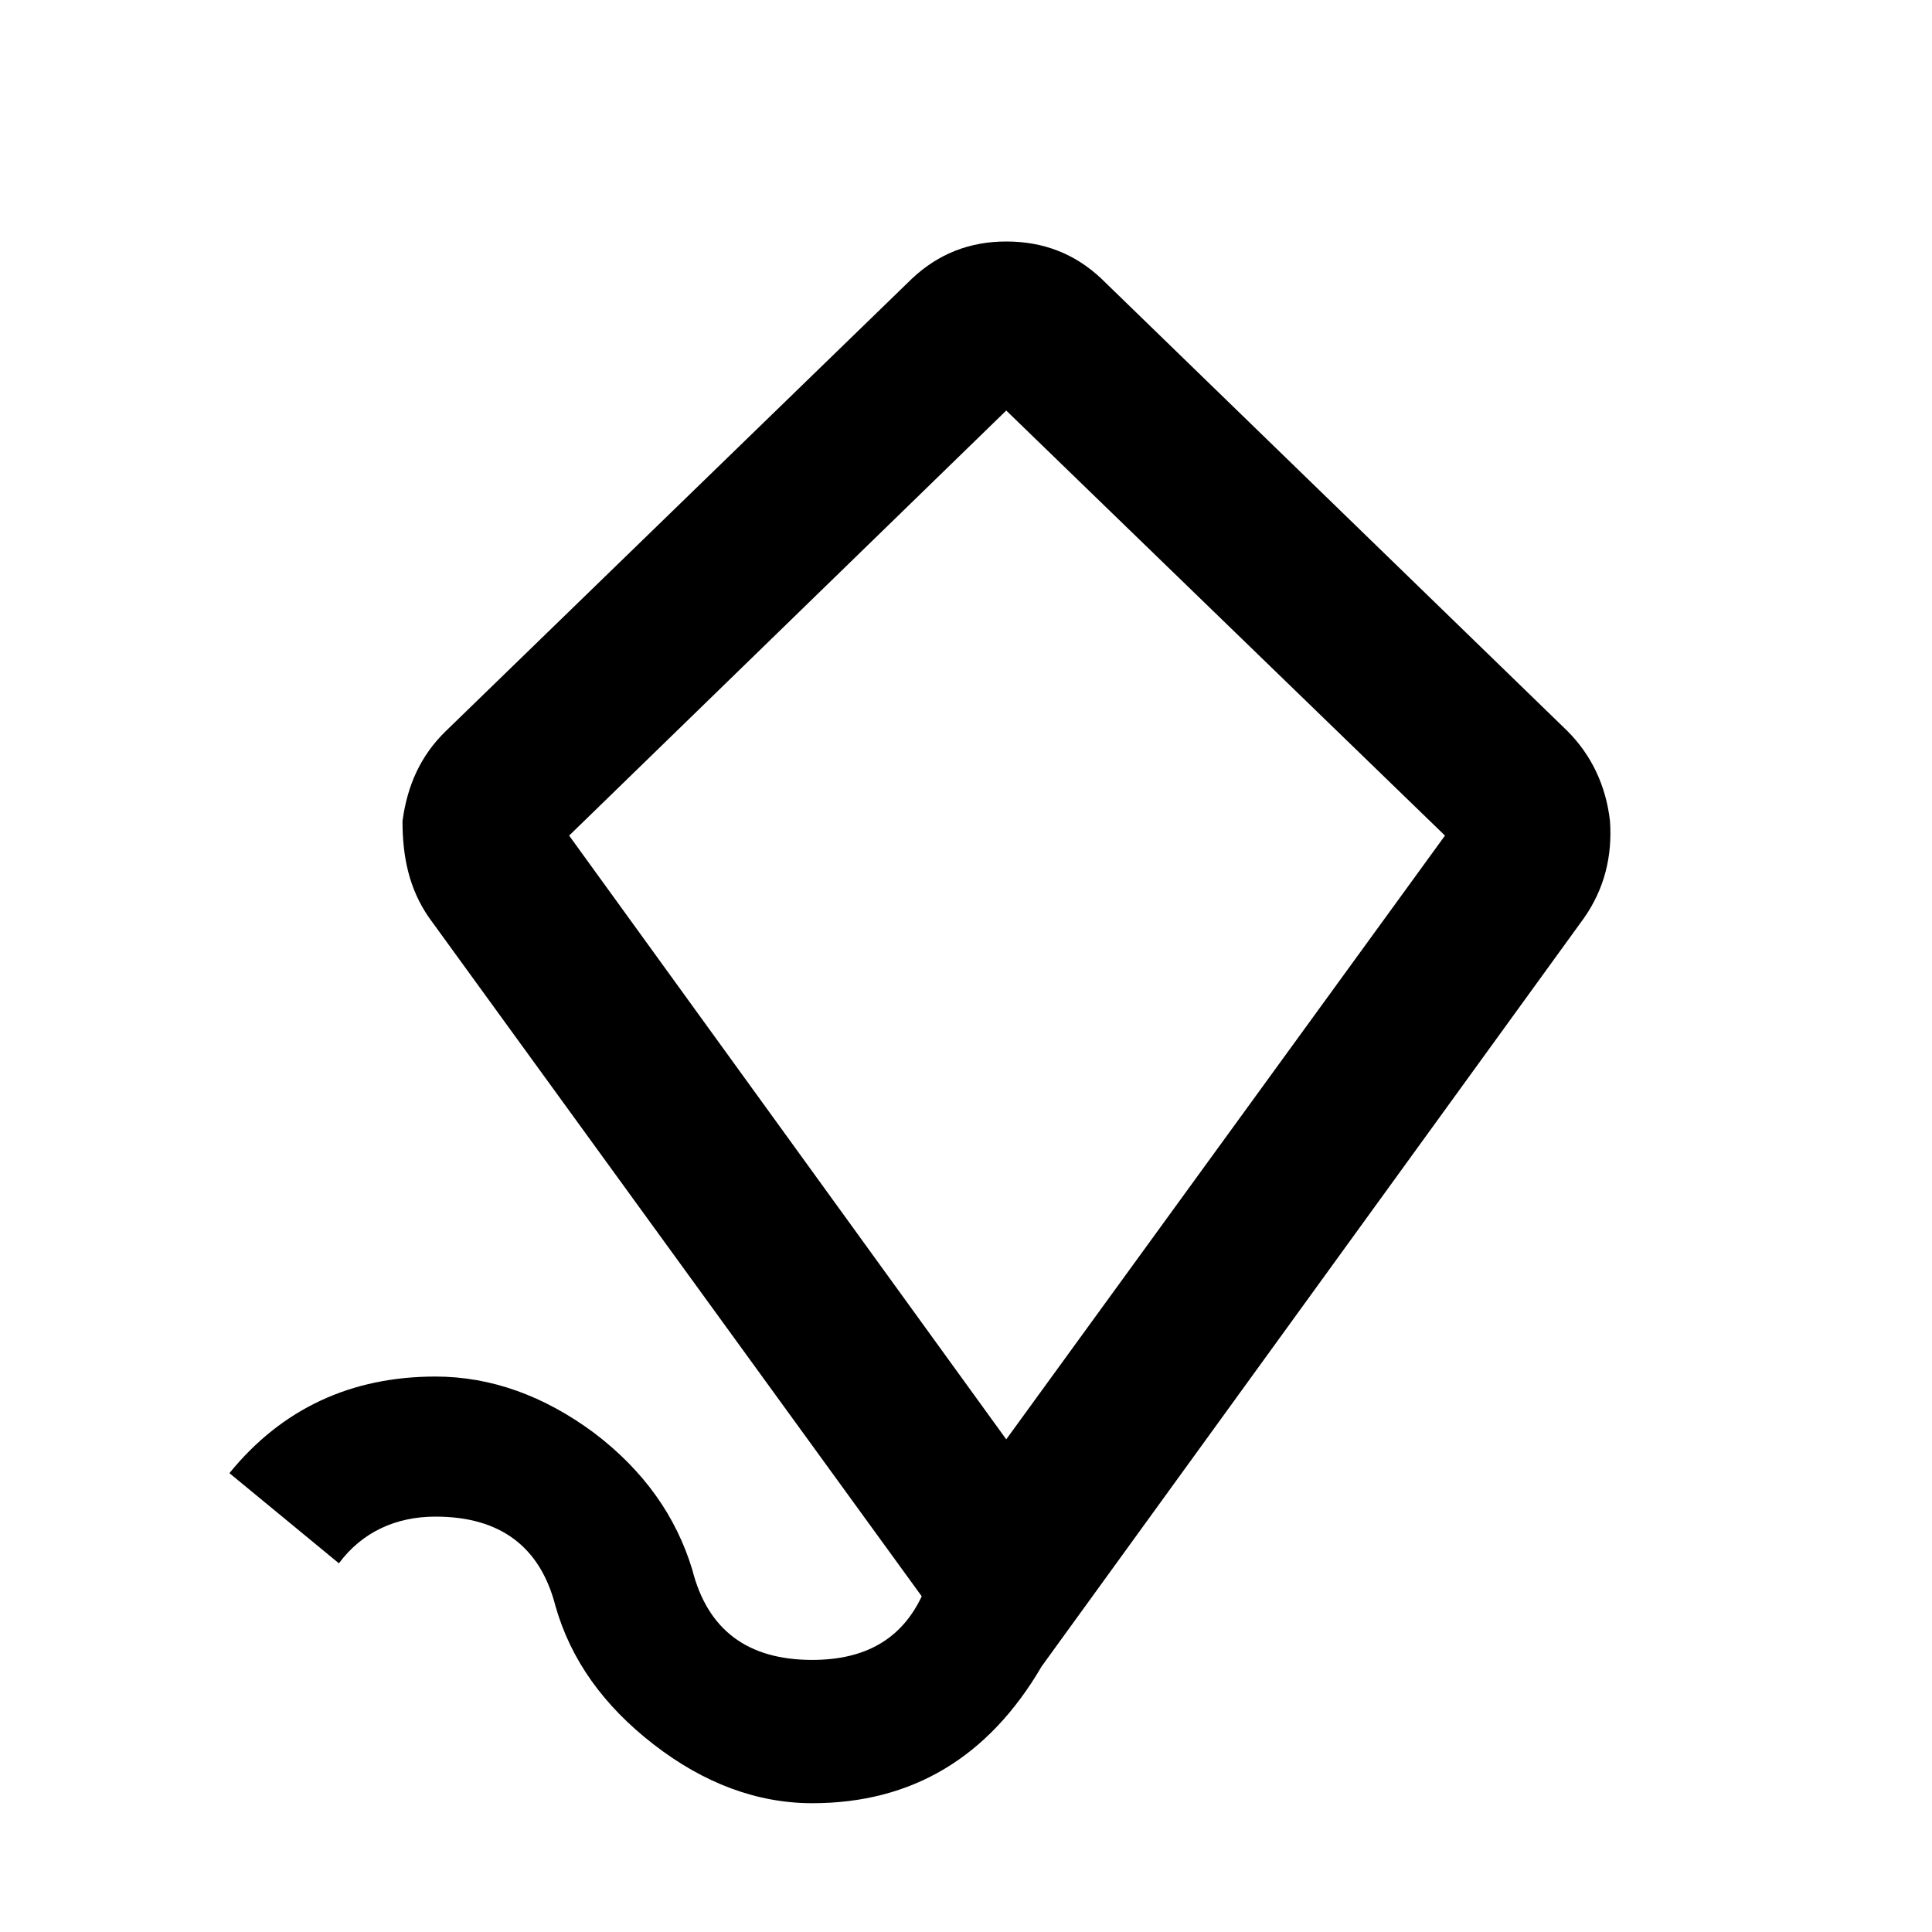 <svg xmlns="http://www.w3.org/2000/svg" width="512" height="512" viewBox="0 0 24 24"><path fill="#000000" d="m12.5 5.1l5.45 5.28l-5.45 7.5l-5.43-7.5L12.5 5.1m0-2.1c-.45 0-.84.15-1.17.46L5.54 9.08c-.31.3-.48.67-.54 1.12c0 .44.08.84.33 1.2l6.12 8.43c-.25.53-.7.79-1.36.79c-.8 0-1.3-.37-1.49-1.12c-.2-.66-.6-1.23-1.22-1.7c-.62-.46-1.28-.7-1.97-.7c-1.05 0-1.91.4-2.56 1.2l1.36 1.12c.29-.39.71-.58 1.2-.58c.8 0 1.3.37 1.49 1.11c.19.67.6 1.24 1.22 1.72s1.28.73 1.97.73c1.24 0 2.19-.57 2.85-1.7l6.74-9.3c.25-.36.35-.76.32-1.2c-.05-.44-.23-.82-.53-1.12l-5.79-5.62c-.33-.31-.72-.46-1.18-.46Z"/></svg>